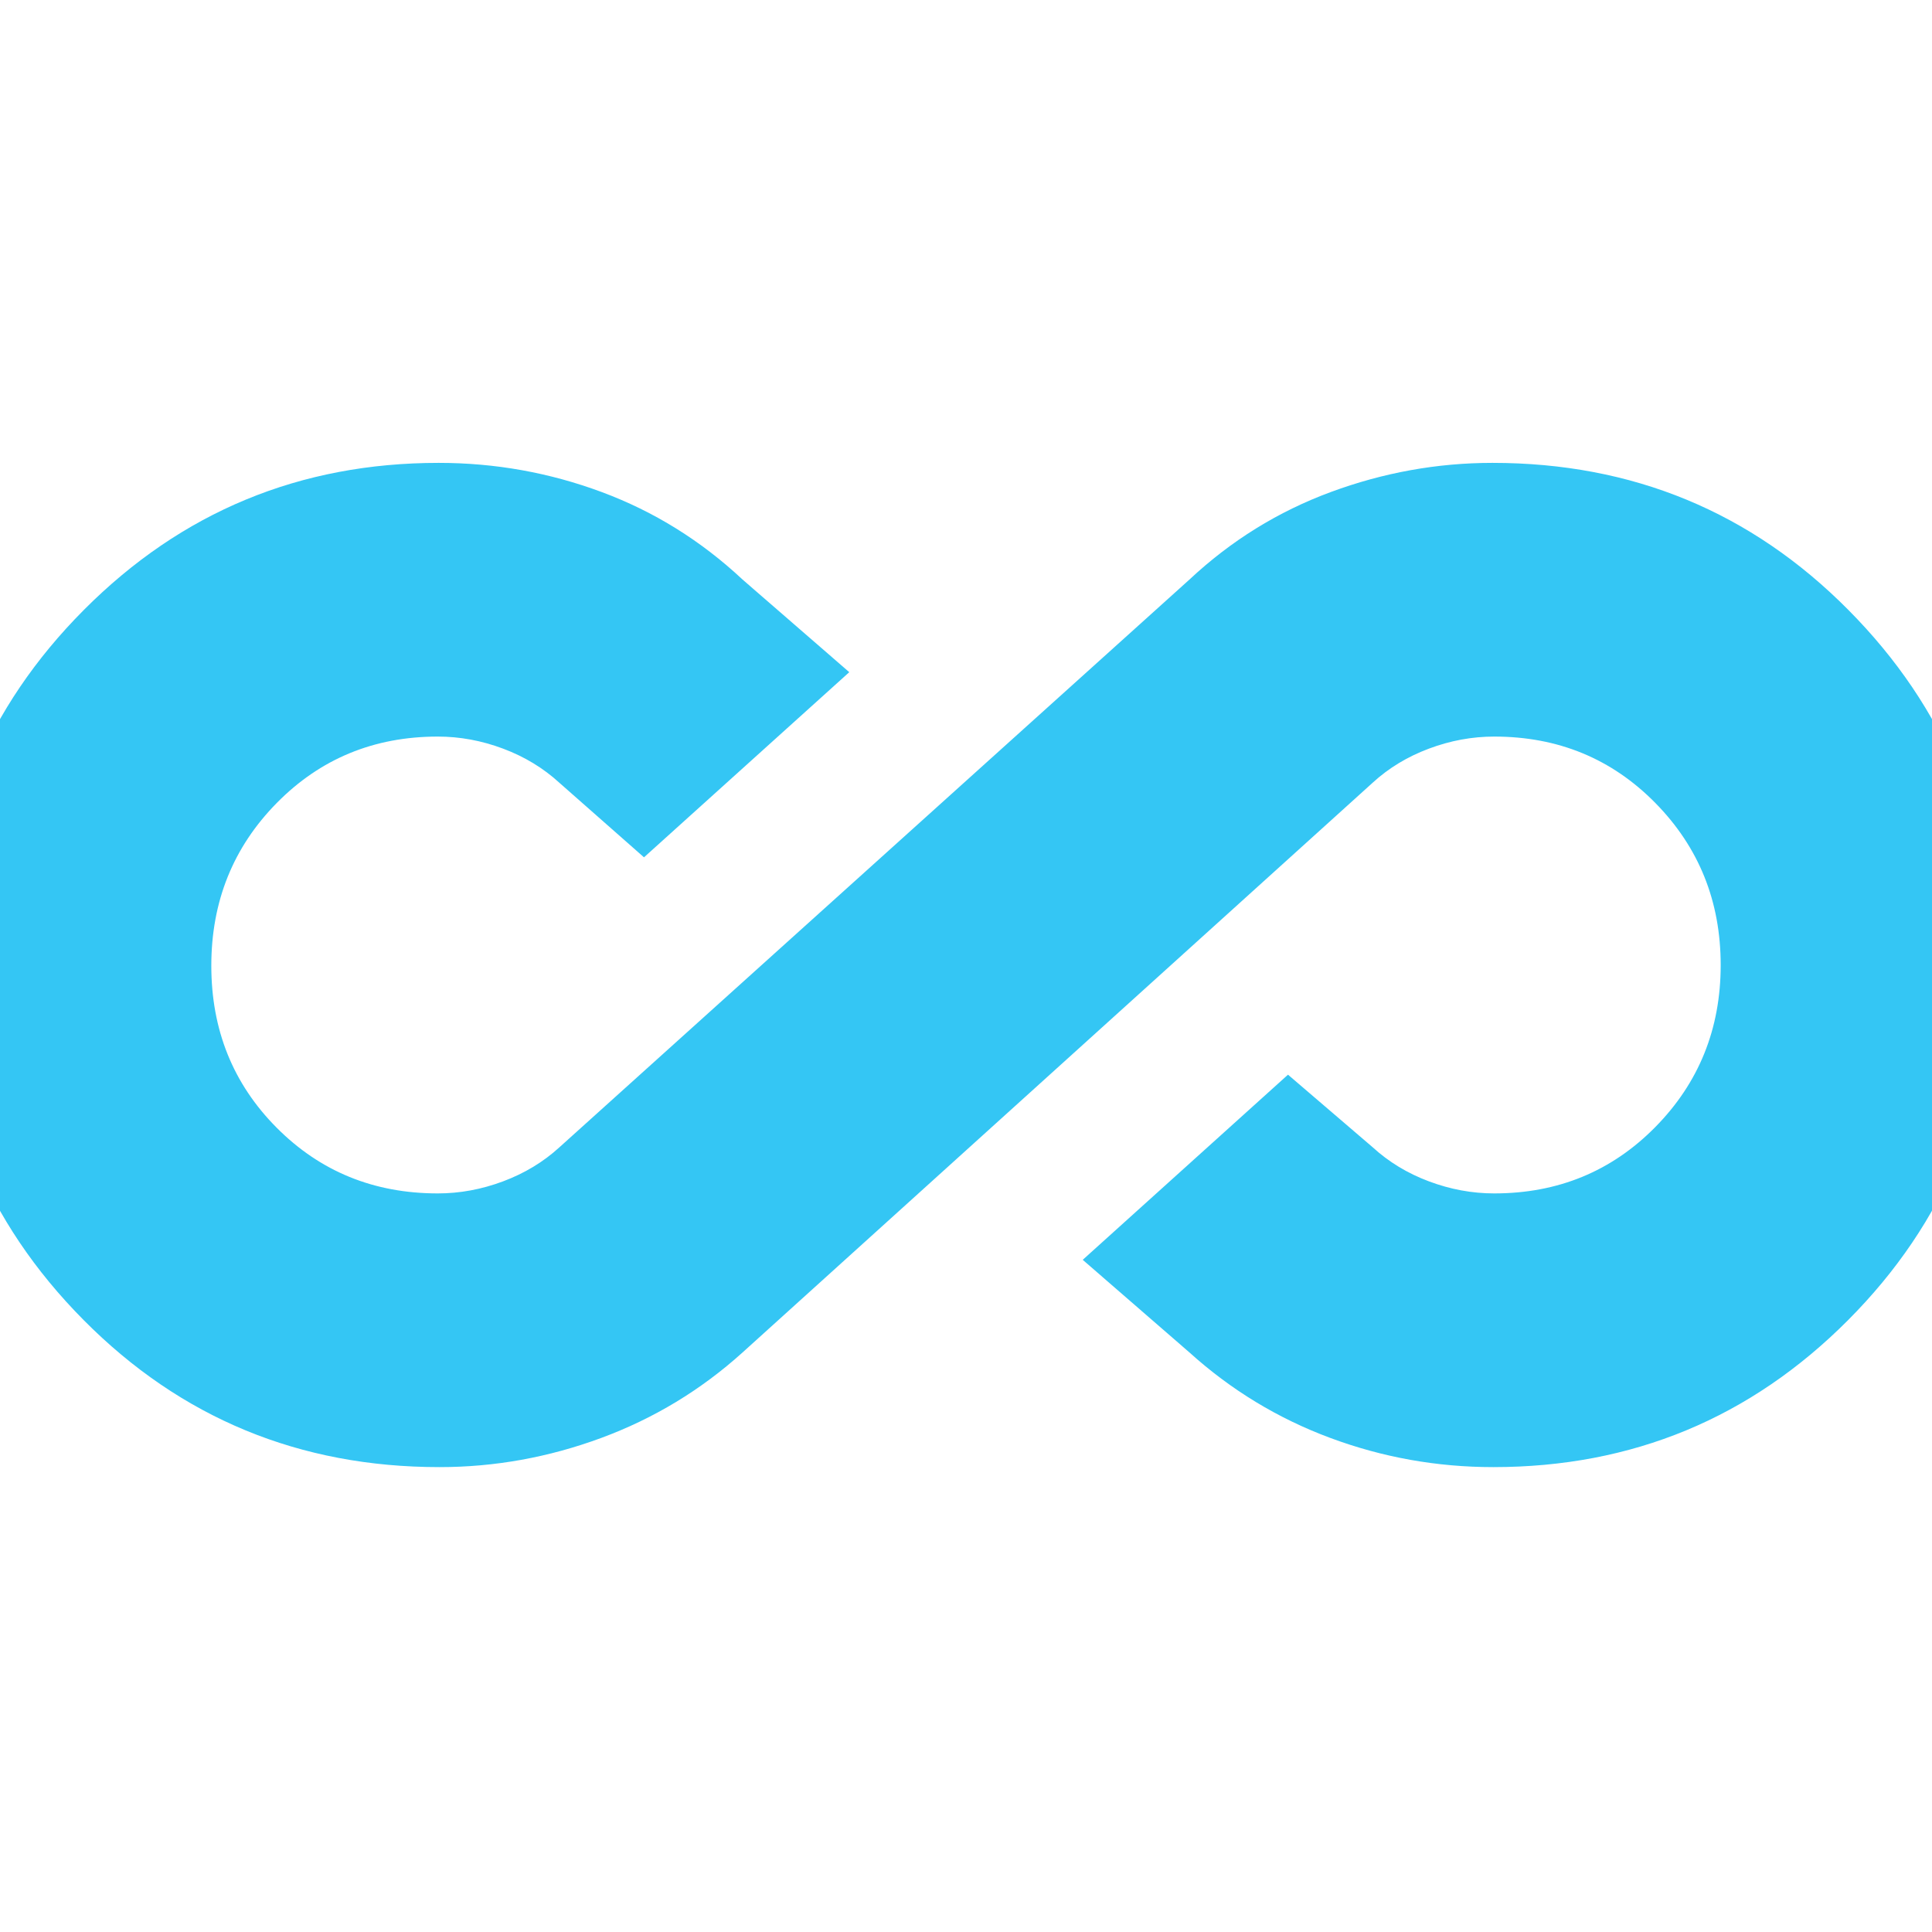 <svg xmlns="http://www.w3.org/2000/svg" height="24px" viewBox="0 -960 960 960" width="24px" fill="#34c6f4"><path d="M218.42-231Q114-231 41.5-304.13-31-377.26-31-480.63T41.74-657q72.75-73 176.25-73Q260-730 299-715.5q39 14.5 70 43.5l53 46-102 92-42-37q-12-11-28-17t-32.45-6q-47.55 0-80.05 33.02-32.5 33.01-32.5 80.84 0 47.83 32.46 80.48Q169.93-367 217.53-367q16.47 0 32.47-6t27.85-16.81L591-672q31-29 70.23-43.5 39.24-14.5 80.35-14.5Q846-730 918.5-656.87q72.5 73.13 72.5 176Q991-377 918.26-304q-72.75 73-176.25 73Q700-231 661-245.5 622-260 591-288l-53-46 102-92 42 36q12 11 28 17t32.45 6q47.55 0 80.05-32.96 32.5-32.97 32.5-80.5Q855-528 822.54-561q-32.47-33-80.07-33-16.47 0-32.47 6t-27.85 16.86L369-288q-31 28-70.23 42.5-39.24 14.5-80.35 14.5Z"/></svg>